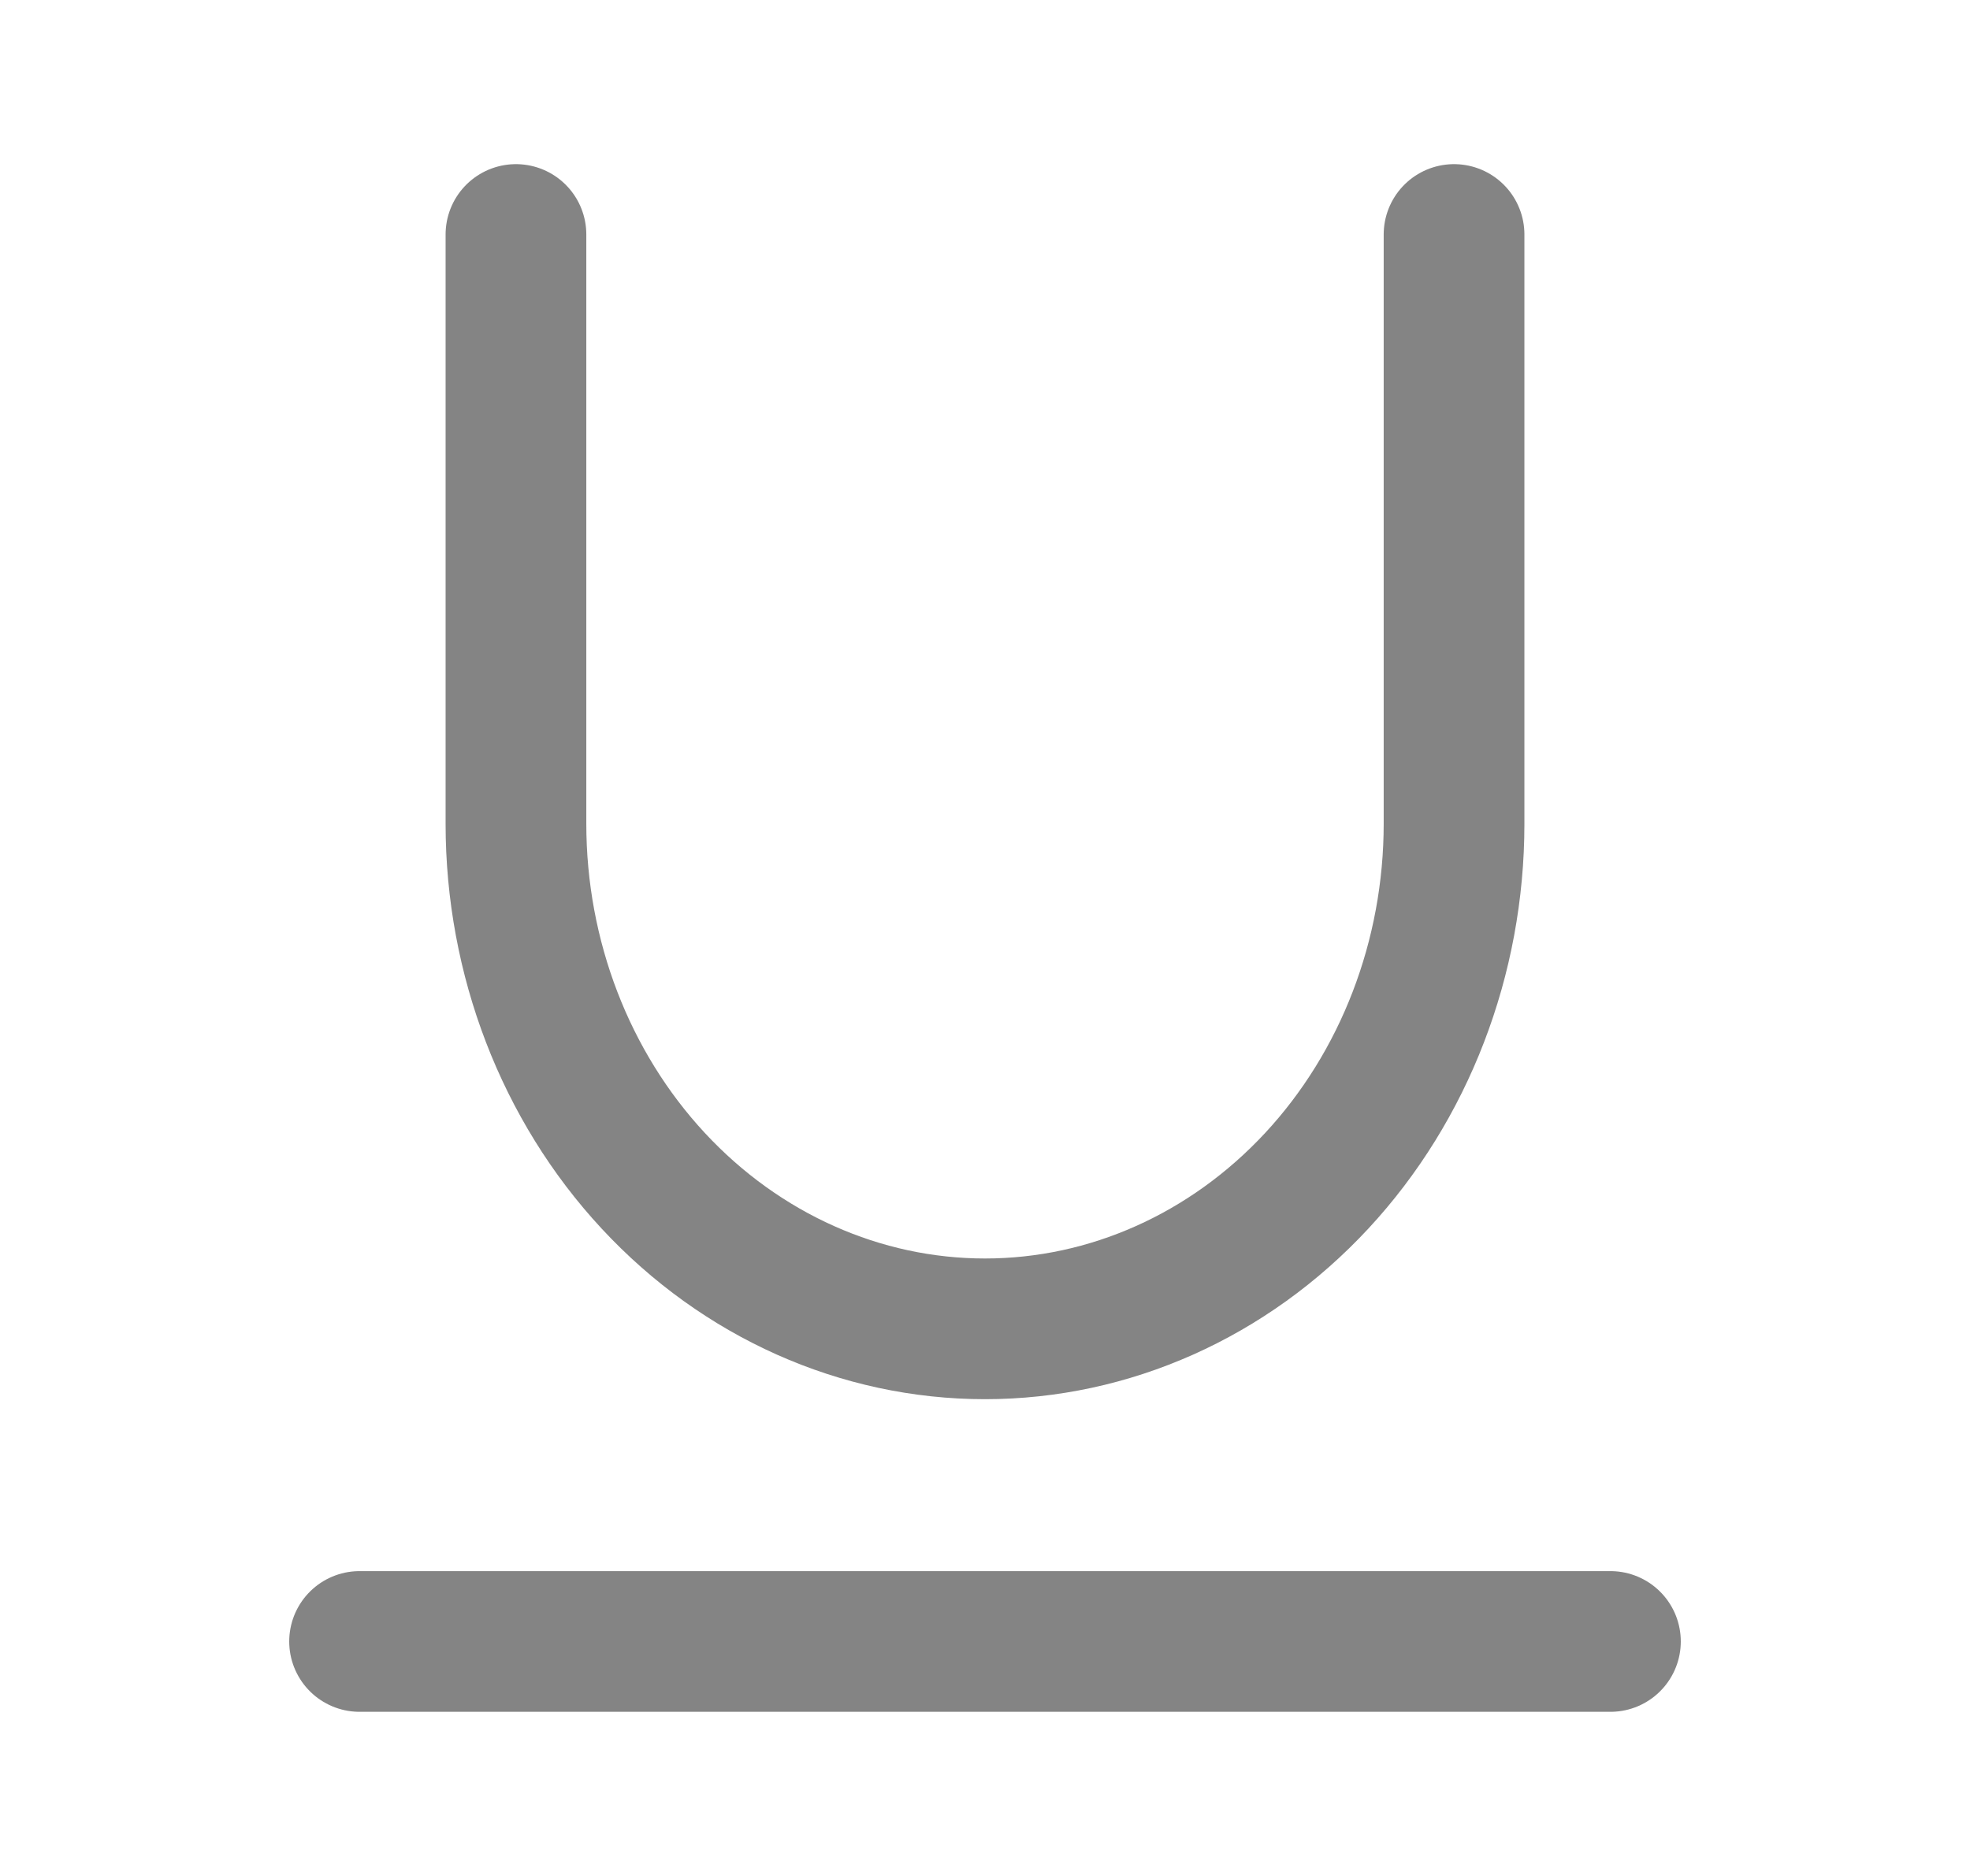 <svg width="21" height="20" viewBox="0 0 21 20" fill="none" xmlns="http://www.w3.org/2000/svg">
<path d="M5.5 2.5V8.782C5.5 10.21 6.027 11.58 6.964 12.589C7.902 13.599 9.174 14.167 10.5 14.167C11.826 14.167 13.098 13.599 14.036 12.589C14.973 11.58 15.5 10.21 15.5 8.782V2.5" stroke="#656565" stroke-opacity="0.8" stroke-width="1.5" stroke-linecap="round" stroke-linejoin="round"/>
<path d="M3.833 17.5H17.167" stroke="#656565" stroke-opacity="0.8" stroke-width="1.5" stroke-linecap="round" stroke-linejoin="round"/>
</svg>
